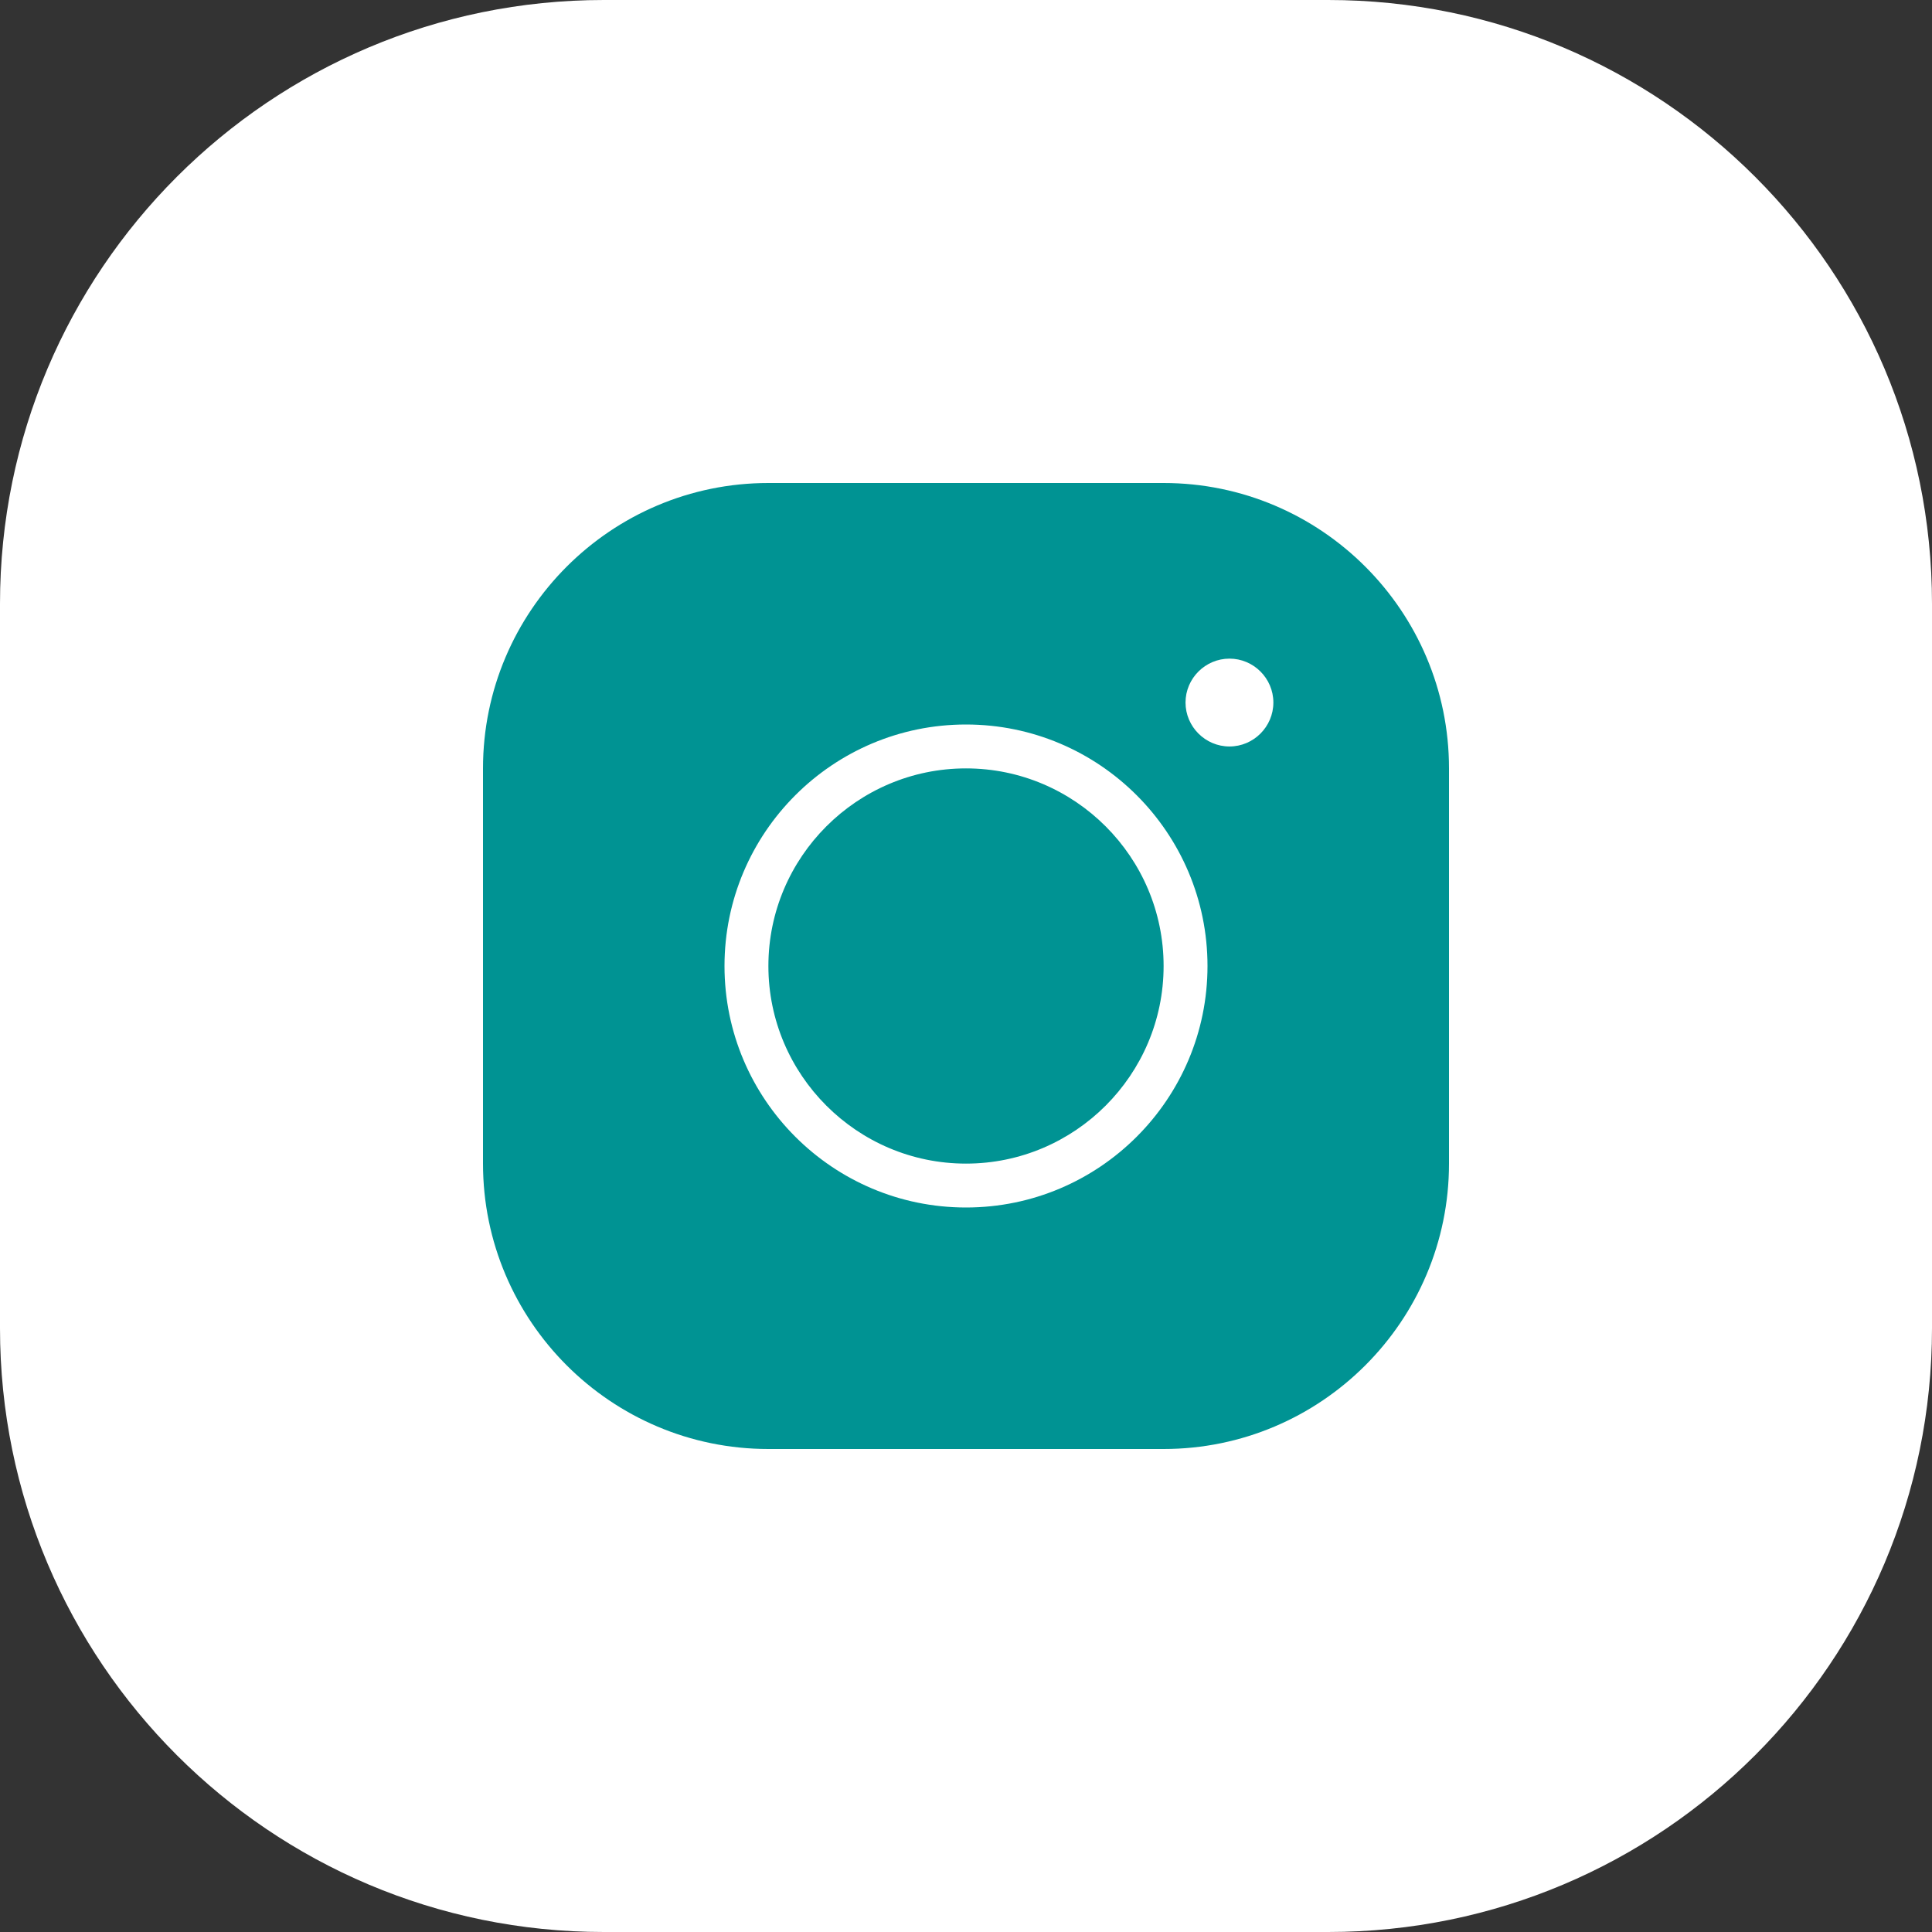 <svg width="32" height="32" viewBox="0 0 32 32" fill="none" xmlns="http://www.w3.org/2000/svg">
<rect x="0" y="0" width="32" height="32" fill="#333333" stroke="none"/>
<path d="M0 10C0 4.477 4.477 0 10 0H22C27.523 0 32 4.477 32 10V22C32 27.523 27.523 32 22 32H10C4.477 32 0 27.523 0 22V10Z" fill="white"/>
<path d="M12.727 8C10.12 8 8 10.12 8 12.727V19.273C8 21.88 10.12 24 12.727 24H19.273C21.88 24 24 21.88 24 19.273V12.727C24 10.12 21.88 8 19.273 8H12.727ZM20.364 10.909C20.764 10.909 21.091 11.236 21.091 11.636C21.091 12.036 20.764 12.364 20.364 12.364C19.964 12.364 19.636 12.036 19.636 11.636C19.636 11.236 19.964 10.909 20.364 10.909ZM16 12C18.207 12 20 13.793 20 16C20 18.207 18.207 20 16 20C13.793 20 12 18.207 12 16C12 13.793 13.793 12 16 12ZM16 12.727C14.196 12.727 12.727 14.196 12.727 16C12.727 17.804 14.196 19.273 16 19.273C17.804 19.273 19.273 17.804 19.273 16C19.273 14.196 17.804 12.727 16 12.727Z" fill="#009393"/>
</svg>
